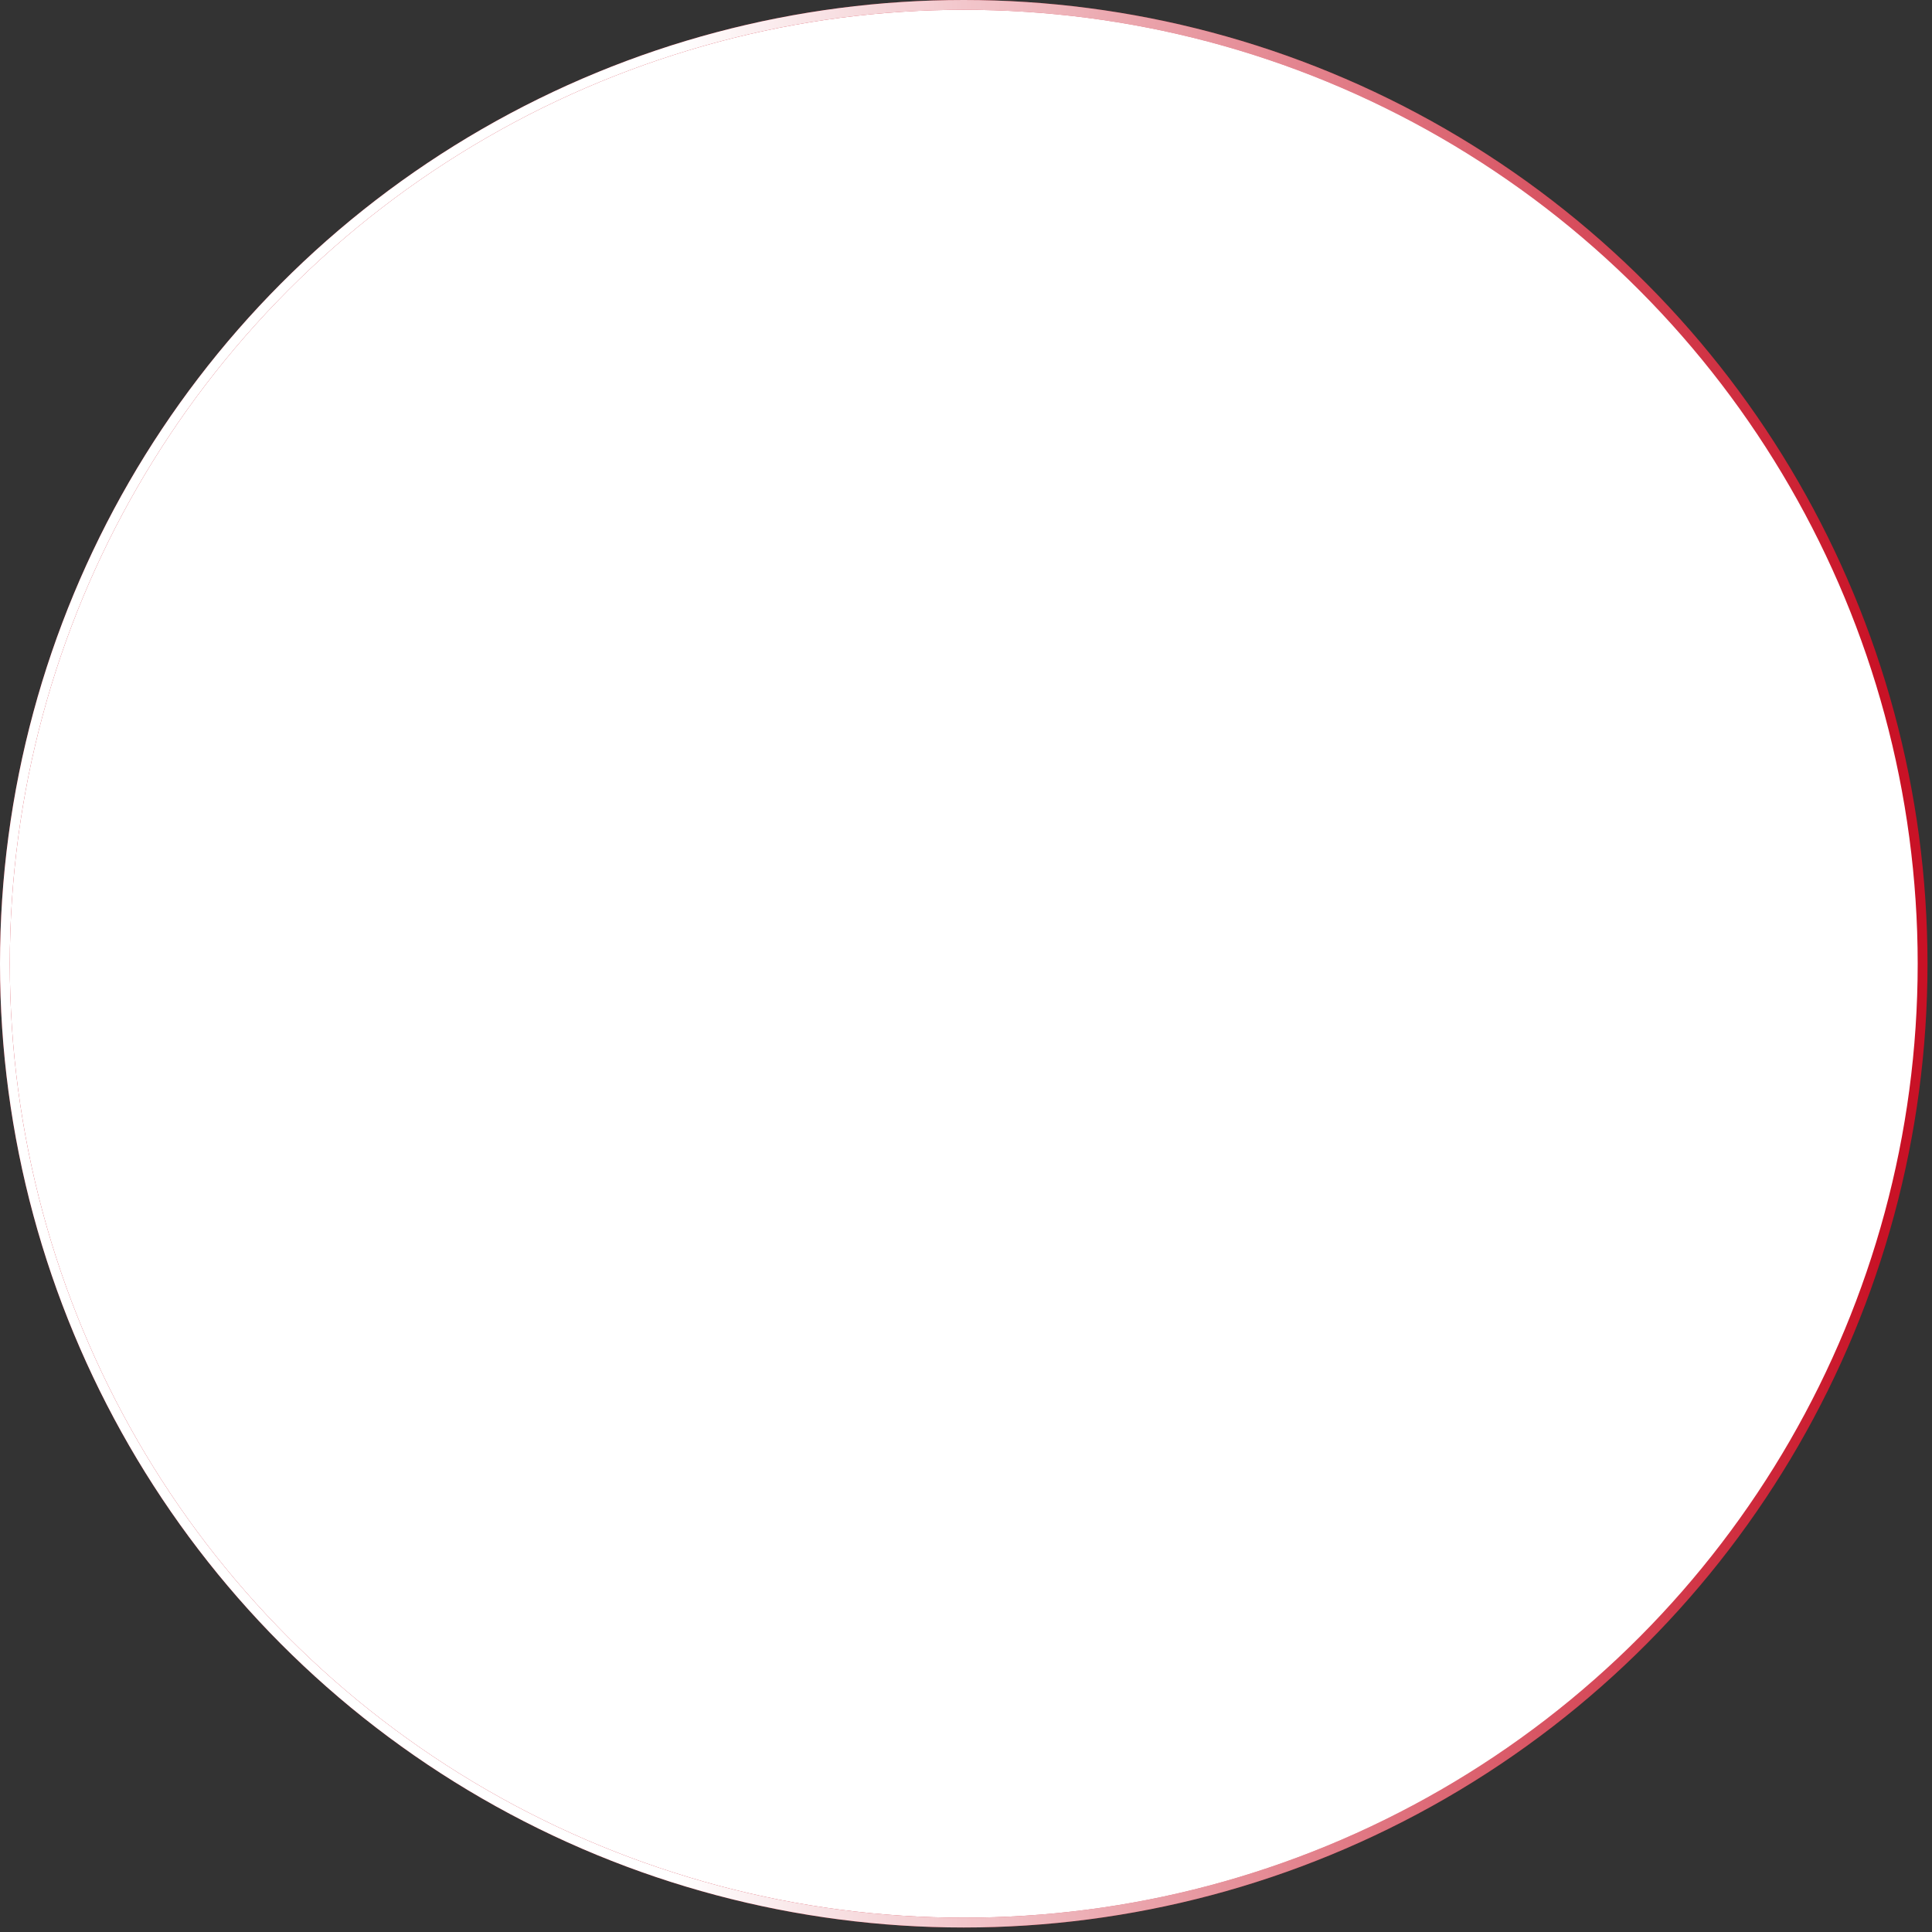 <svg width="394" height="394" fill="none" xmlns="http://www.w3.org/2000/svg"><rect width="100%" height="100%" fill="#333333" stroke="none"/><circle cx="196.541" cy="196.541" r="195.541" fill="#fff"/><circle cx="196.541" cy="196.541" r="195.541" stroke="#C91226" stroke-width="2"/><circle cx="196.541" cy="196.541" r="195.541" stroke="url(#paint0_linear)" stroke-width="2"/><defs><linearGradient id="paint0_linear" x1="138" y1="184.578" x2="383" y2="184.578" gradientUnits="userSpaceOnUse"><stop stop-color="#fff"/><stop offset="1" stop-color="#fff" stop-opacity="0"/></linearGradient></defs></svg>
